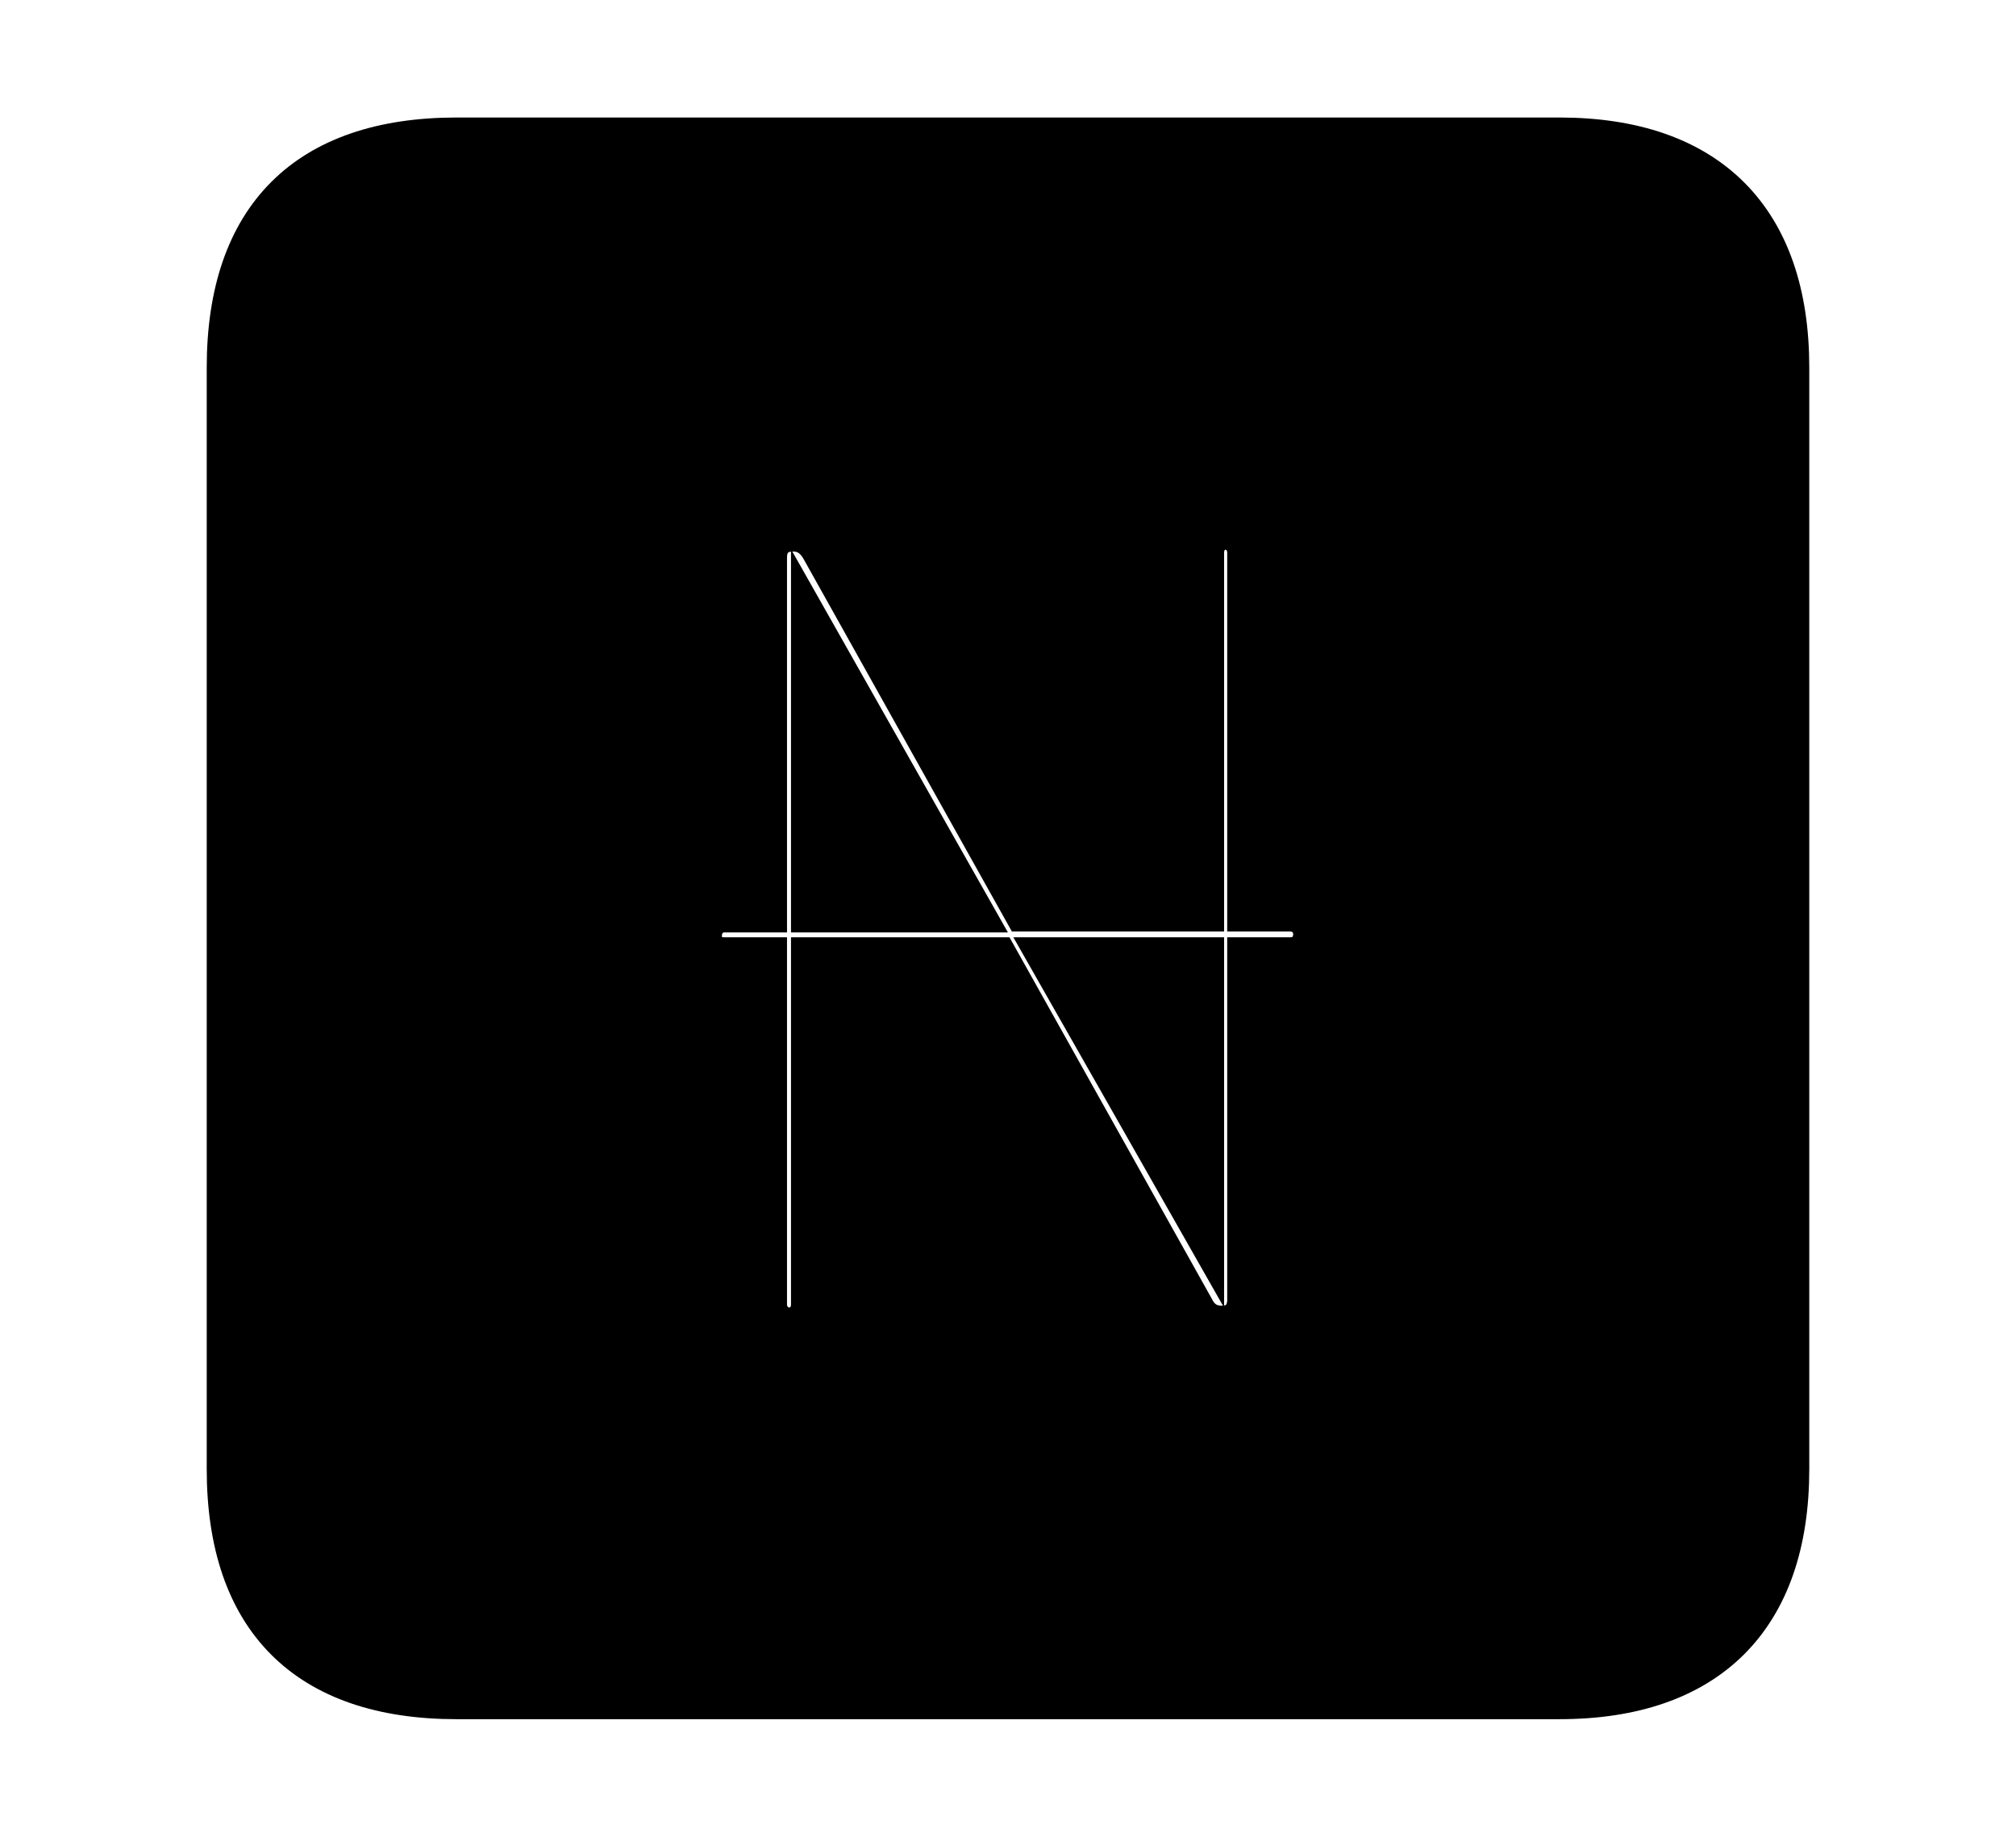 <svg width='48.555px' height='44.236px' direction='ltr' xmlns='http://www.w3.org/2000/svg' version='1.1'>
<g fill-rule='nonzero' transform='scale(1,-1) translate(0,-44.236)'>
<path fill='black' stroke='black' fill-opacity='1.0' stroke-width='1.0' d='
    M 11.0,3.33
    L 37.555,3.33
    C 41.143,3.33 43.076,5.285 43.076,8.852
    L 43.076,35.385
    C 43.076,38.951 41.143,40.906 37.555,40.906
    L 11.0,40.906
    C 7.391,40.906 5.479,38.994 5.479,35.385
    L 5.479,8.852
    C 5.479,5.242 7.391,3.33 11.0,3.33
    Z
    M 16.887,21.699
    C 16.887,22.0 17.102,22.279 17.445,22.279
    L 18.455,22.279
    L 18.455,30.809
    C 18.455,31.217 18.713,31.453 19.1,31.453
    C 19.379,31.453 19.615,31.324 19.787,31.023
    L 24.664,22.301
    L 28.982,22.301
    L 28.982,30.916
    C 28.982,31.26 29.219,31.496 29.498,31.496
    C 29.82,31.496 30.057,31.26 30.057,30.916
    L 30.057,22.301
    L 31.066,22.301
    C 31.432,22.301 31.646,22.021 31.646,21.742
    C 31.646,21.42 31.432,21.162 31.066,21.162
    L 30.057,21.162
    L 30.057,12.934
    C 30.057,12.525 29.799,12.289 29.434,12.289
    C 29.133,12.289 28.896,12.418 28.746,12.719
    L 24.02,21.162
    L 19.551,21.162
    L 19.551,12.826
    C 19.551,12.482 19.314,12.246 19.014,12.246
    C 18.713,12.246 18.455,12.482 18.455,12.826
    L 18.455,21.162
    L 17.445,21.162
    C 17.102,21.162 16.887,21.377 16.887,21.699
    Z
    M 19.551,22.279
    L 23.418,22.279
    L 19.551,29.111
    Z
    M 25.266,21.162
    L 28.982,14.631
    L 28.982,21.162
    Z
' />
</g>
</svg>